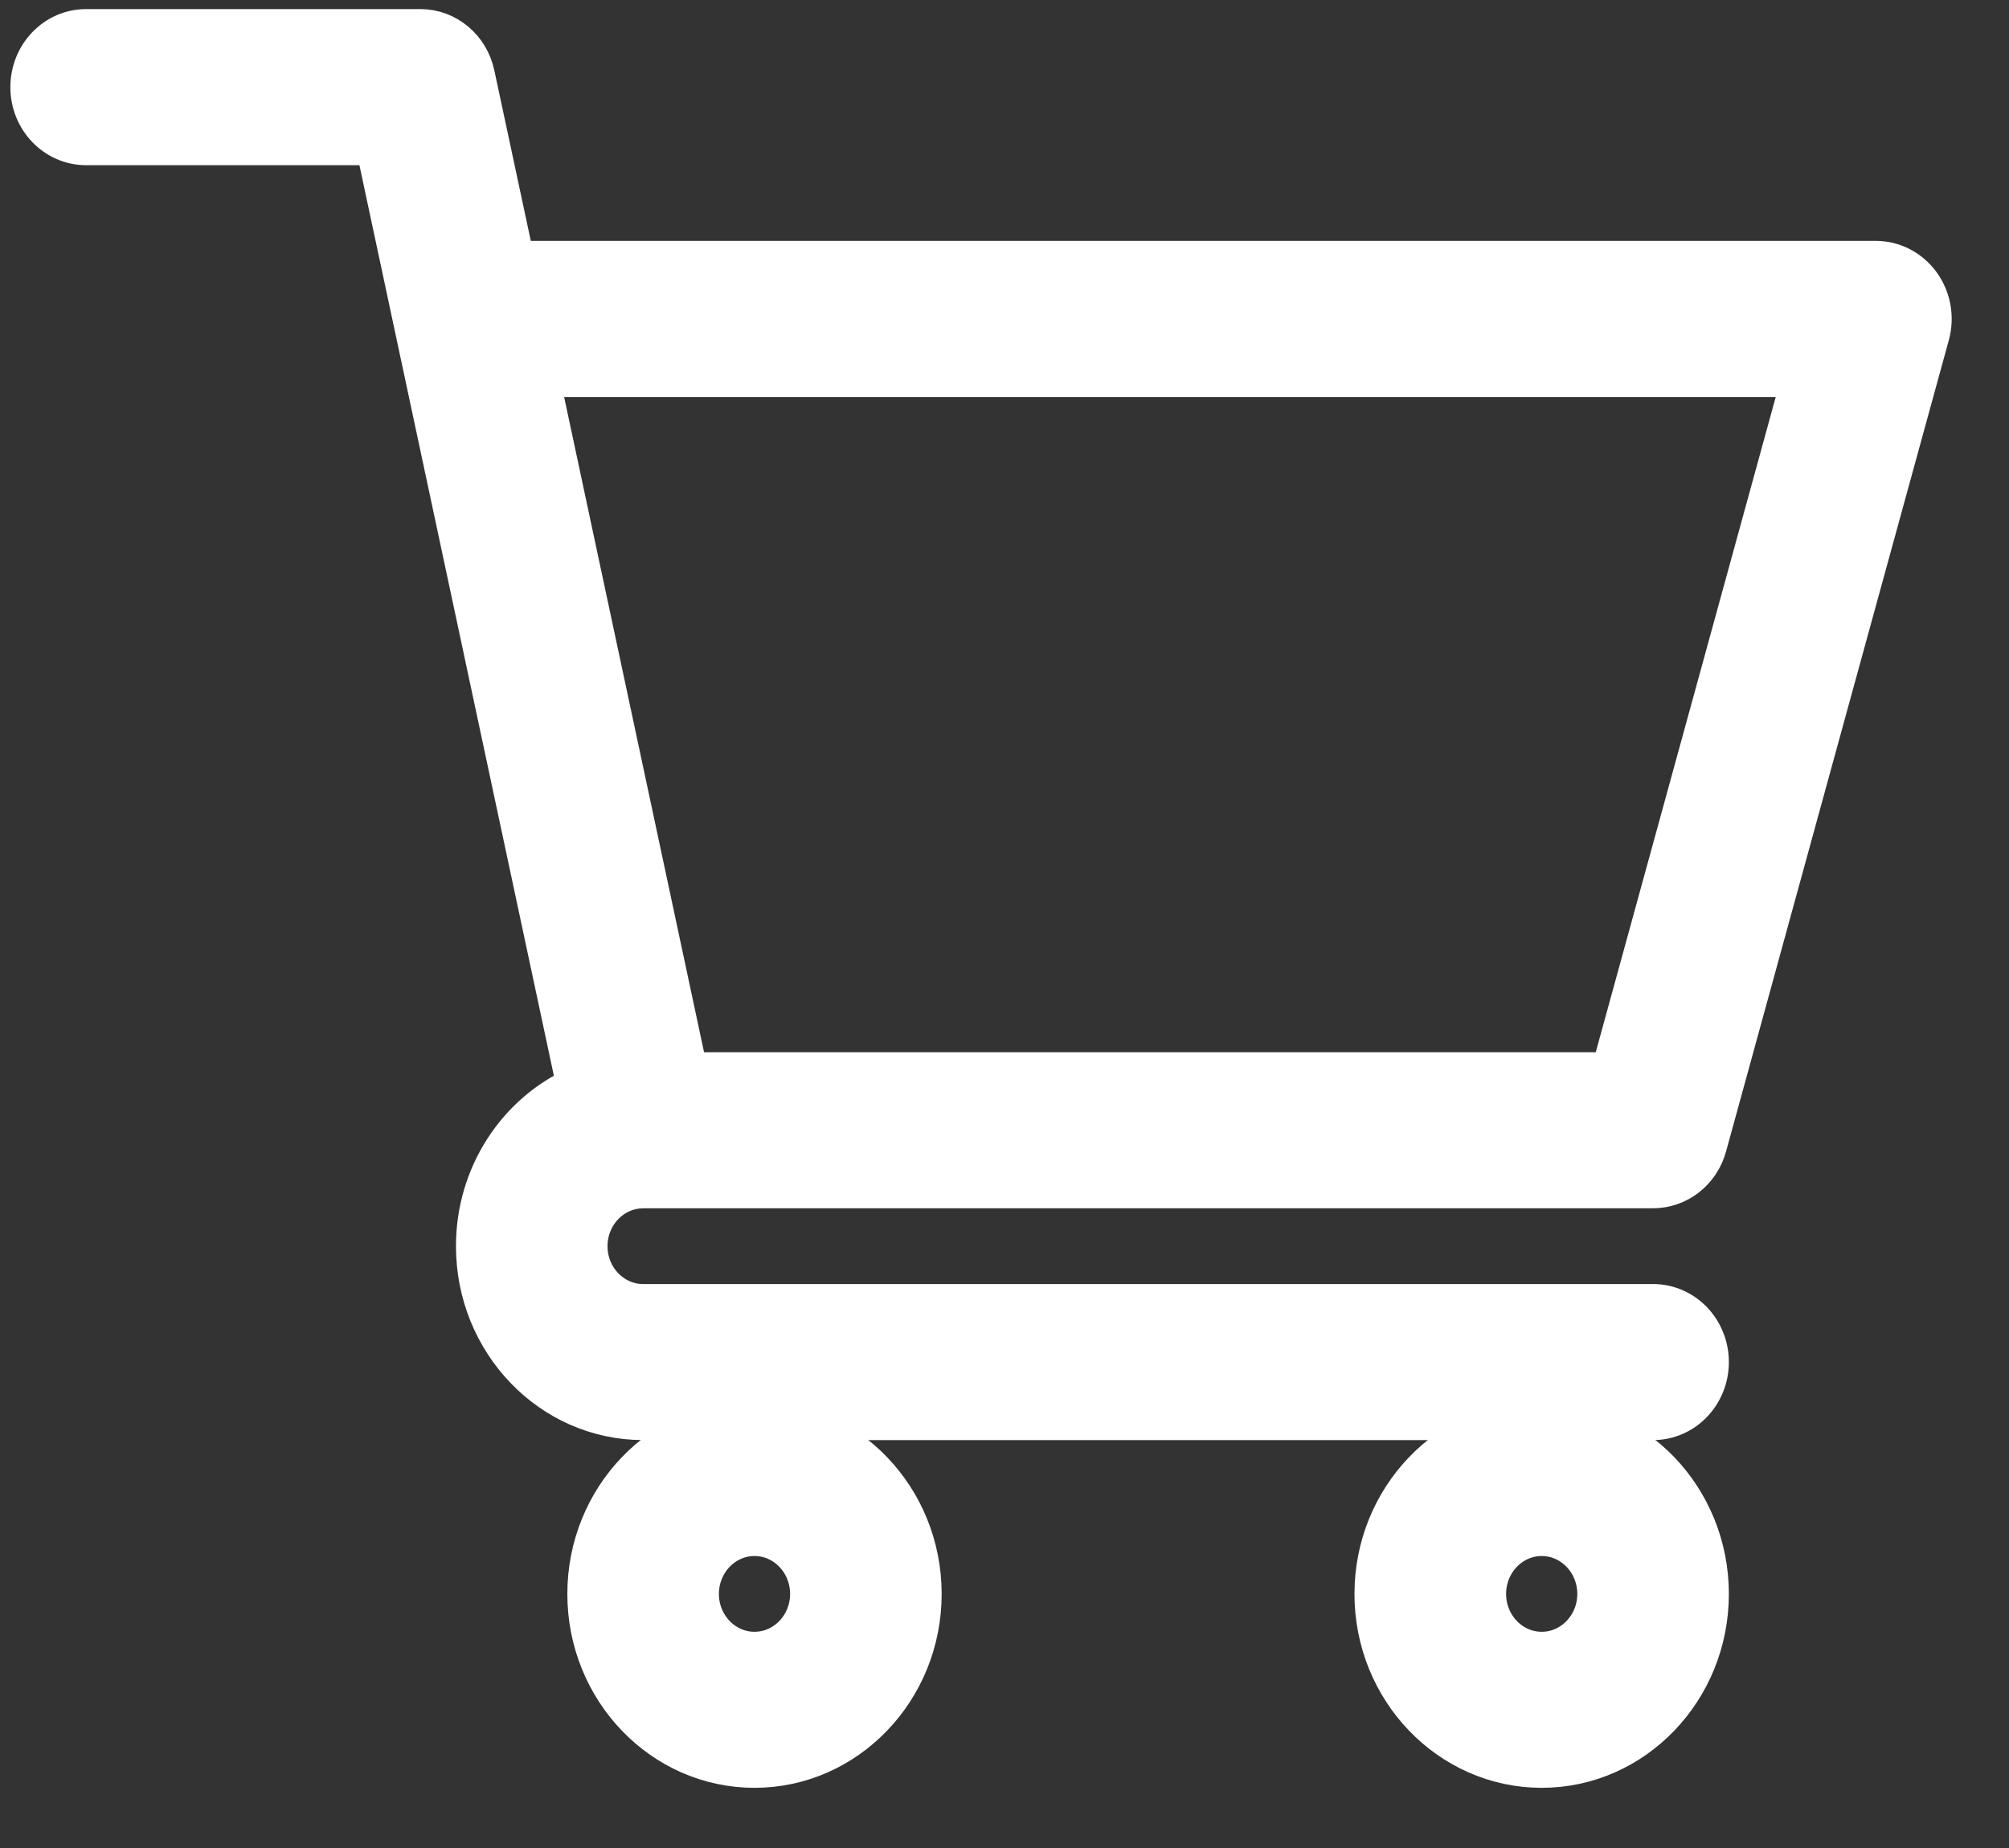 <svg width="25" height="23" viewBox="0 0 25 23" fill="none" xmlns="http://www.w3.org/2000/svg">
<rect x="0" y="0" width="25" height="23" fill="#333333" stroke="none"/>
<path d="M8.001 14.789H8.002C8.003 14.789 8.004 14.788 8.005 14.788H20.571C20.881 14.788 21.153 14.575 21.238 14.265L24.01 4.168C24.07 3.95 24.028 3.716 23.897 3.535C23.766 3.355 23.561 3.248 23.344 3.248H6.403L5.907 0.928C5.837 0.598 5.556 0.363 5.231 0.363H1.072C0.689 0.363 0.379 0.686 0.379 1.085C0.379 1.483 0.689 1.806 1.072 1.806H4.675C4.762 2.217 7.046 12.909 7.177 13.524C6.44 13.857 5.924 14.622 5.924 15.51C5.924 16.703 6.857 17.673 8.003 17.673H20.571C20.954 17.673 21.264 17.351 21.264 16.952C21.264 16.554 20.954 16.231 20.571 16.231H8.003C7.621 16.231 7.31 15.907 7.31 15.51C7.31 15.113 7.62 14.79 8.001 14.789ZM22.425 4.691L20.048 13.346H8.559L6.711 4.691H22.425Z" fill="white" stroke="white" stroke-width="0.5"/>
<path d="M7.31 19.838C7.31 21.031 8.242 22.001 9.389 22.001C10.535 22.001 11.468 21.031 11.468 19.838C11.468 18.645 10.535 17.674 9.389 17.674C8.242 17.674 7.31 18.645 7.31 19.838ZM9.389 19.116C9.771 19.116 10.082 19.44 10.082 19.838C10.082 20.235 9.771 20.559 9.389 20.559C9.007 20.559 8.696 20.235 8.696 19.838C8.696 19.44 9.007 19.116 9.389 19.116Z" fill="white" stroke="white" stroke-width="0.5"/>
<path d="M17.105 19.838C17.105 21.031 18.038 22.001 19.185 22.001C20.331 22.001 21.264 21.031 21.264 19.838C21.264 18.645 20.331 17.674 19.185 17.674C18.038 17.674 17.105 18.645 17.105 19.838ZM19.185 19.116C19.567 19.116 19.878 19.44 19.878 19.838C19.878 20.235 19.567 20.559 19.185 20.559C18.803 20.559 18.492 20.235 18.492 19.838C18.492 19.44 18.803 19.116 19.185 19.116Z" fill="white" stroke="white" stroke-width="0.5"/>
</svg>
